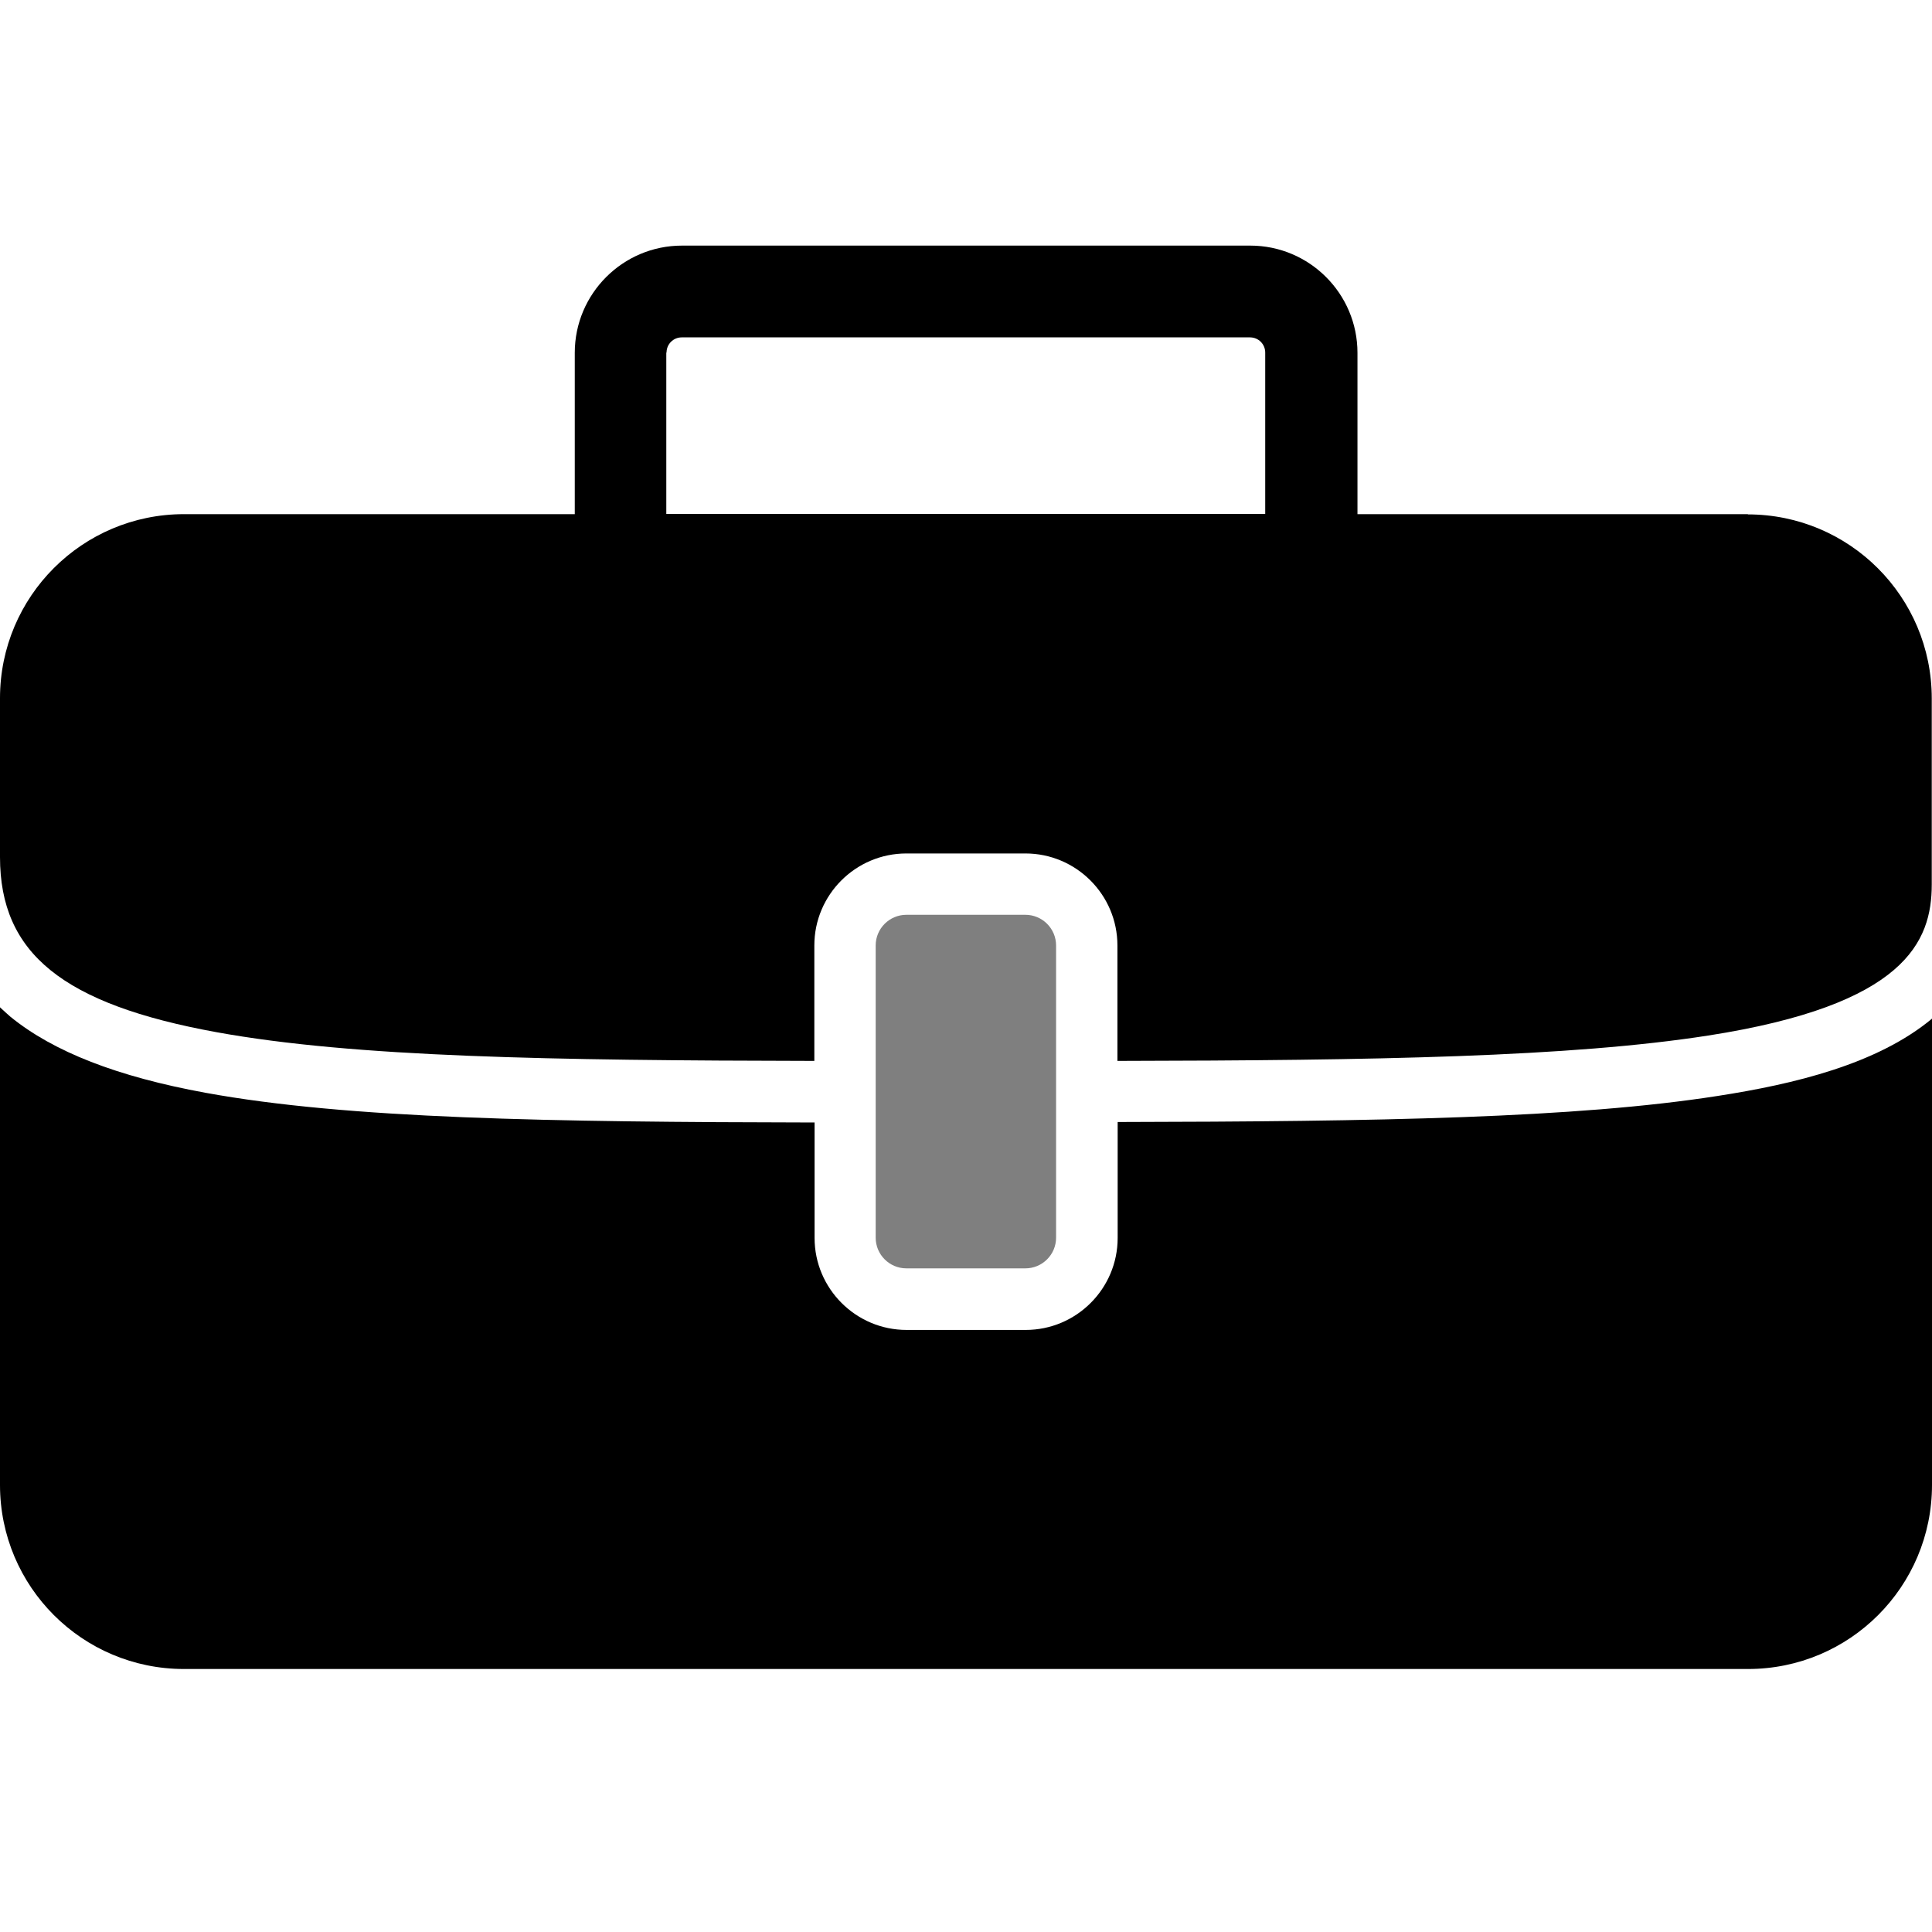 <?xml version="1.0" encoding="UTF-8"?>
<svg id="svg-icon-briefcase" class="svg-icon" xmlns="http://www.w3.org/2000/svg" version="1.1" viewBox="0 0 800 800">
    <defs>
        <style>
            .svg-icon-opacity_half { opacity: .5; }
        </style>
    </defs>
    <path class="svg-icon-opacity_half" d="M375.3,378.8c-7,0-12.7,5.7-12.7,12.7v121c0,7,5.7,12.7,12.7,12.7h49.3c7,0,12.7-5.7,12.7-12.7v-121c0-7-5.7-12.7-12.7-12.7h-49.3Z"/>
    <path d="M462.8,464.7v47.9c0,21-17.1,38.1-38.1,38.1h-49.3c-21,0-38.1-17.1-38.1-38.1v-47.8c-110.5-.2-193-1.5-252.2-12.3-36.6-6.7-63-17-80.8-31.5C2.8,419.7,1.4,418.4,0,417.1v197.8C0,657,34.1,691.1,76.2,691.1h647.6c42.1,0,76.2-34.1,76.2-76.2v-193.1c-22.7,18.9-57.1,27.1-88.7,32-58.9,9.2-140.3,10.6-248.5,10.8Z"/>
    <path d="M723.8,212.9h-161.7v-66.8c0-24.5-19.9-44.4-44.4-44.4h-235.3c-24.5,0-44.4,19.9-44.4,44.4v66.8H76.2C34.1,212.9,0,247,0,289.1v65.8c0,39.9,26,60.9,89.6,72.5,57.2,10.4,138.5,11.7,247.6,11.9v-47.8c0-21,17.1-38.1,38.1-38.1h49.3c21,0,38.1,17.1,38.1,38.1v47.8c107.1-.2,187.4-1.6,244.6-10.5,81.6-12.7,92.6-38.8,92.6-62.6h0v-77c0-42.1-34.1-76.2-76.2-76.2ZM276,146c0-3.5,2.8-6.3,6.3-6.3h235.3c3.5,0,6.3,2.8,6.3,6.3v66.8h-248v-66.8Z"/>
</svg>
